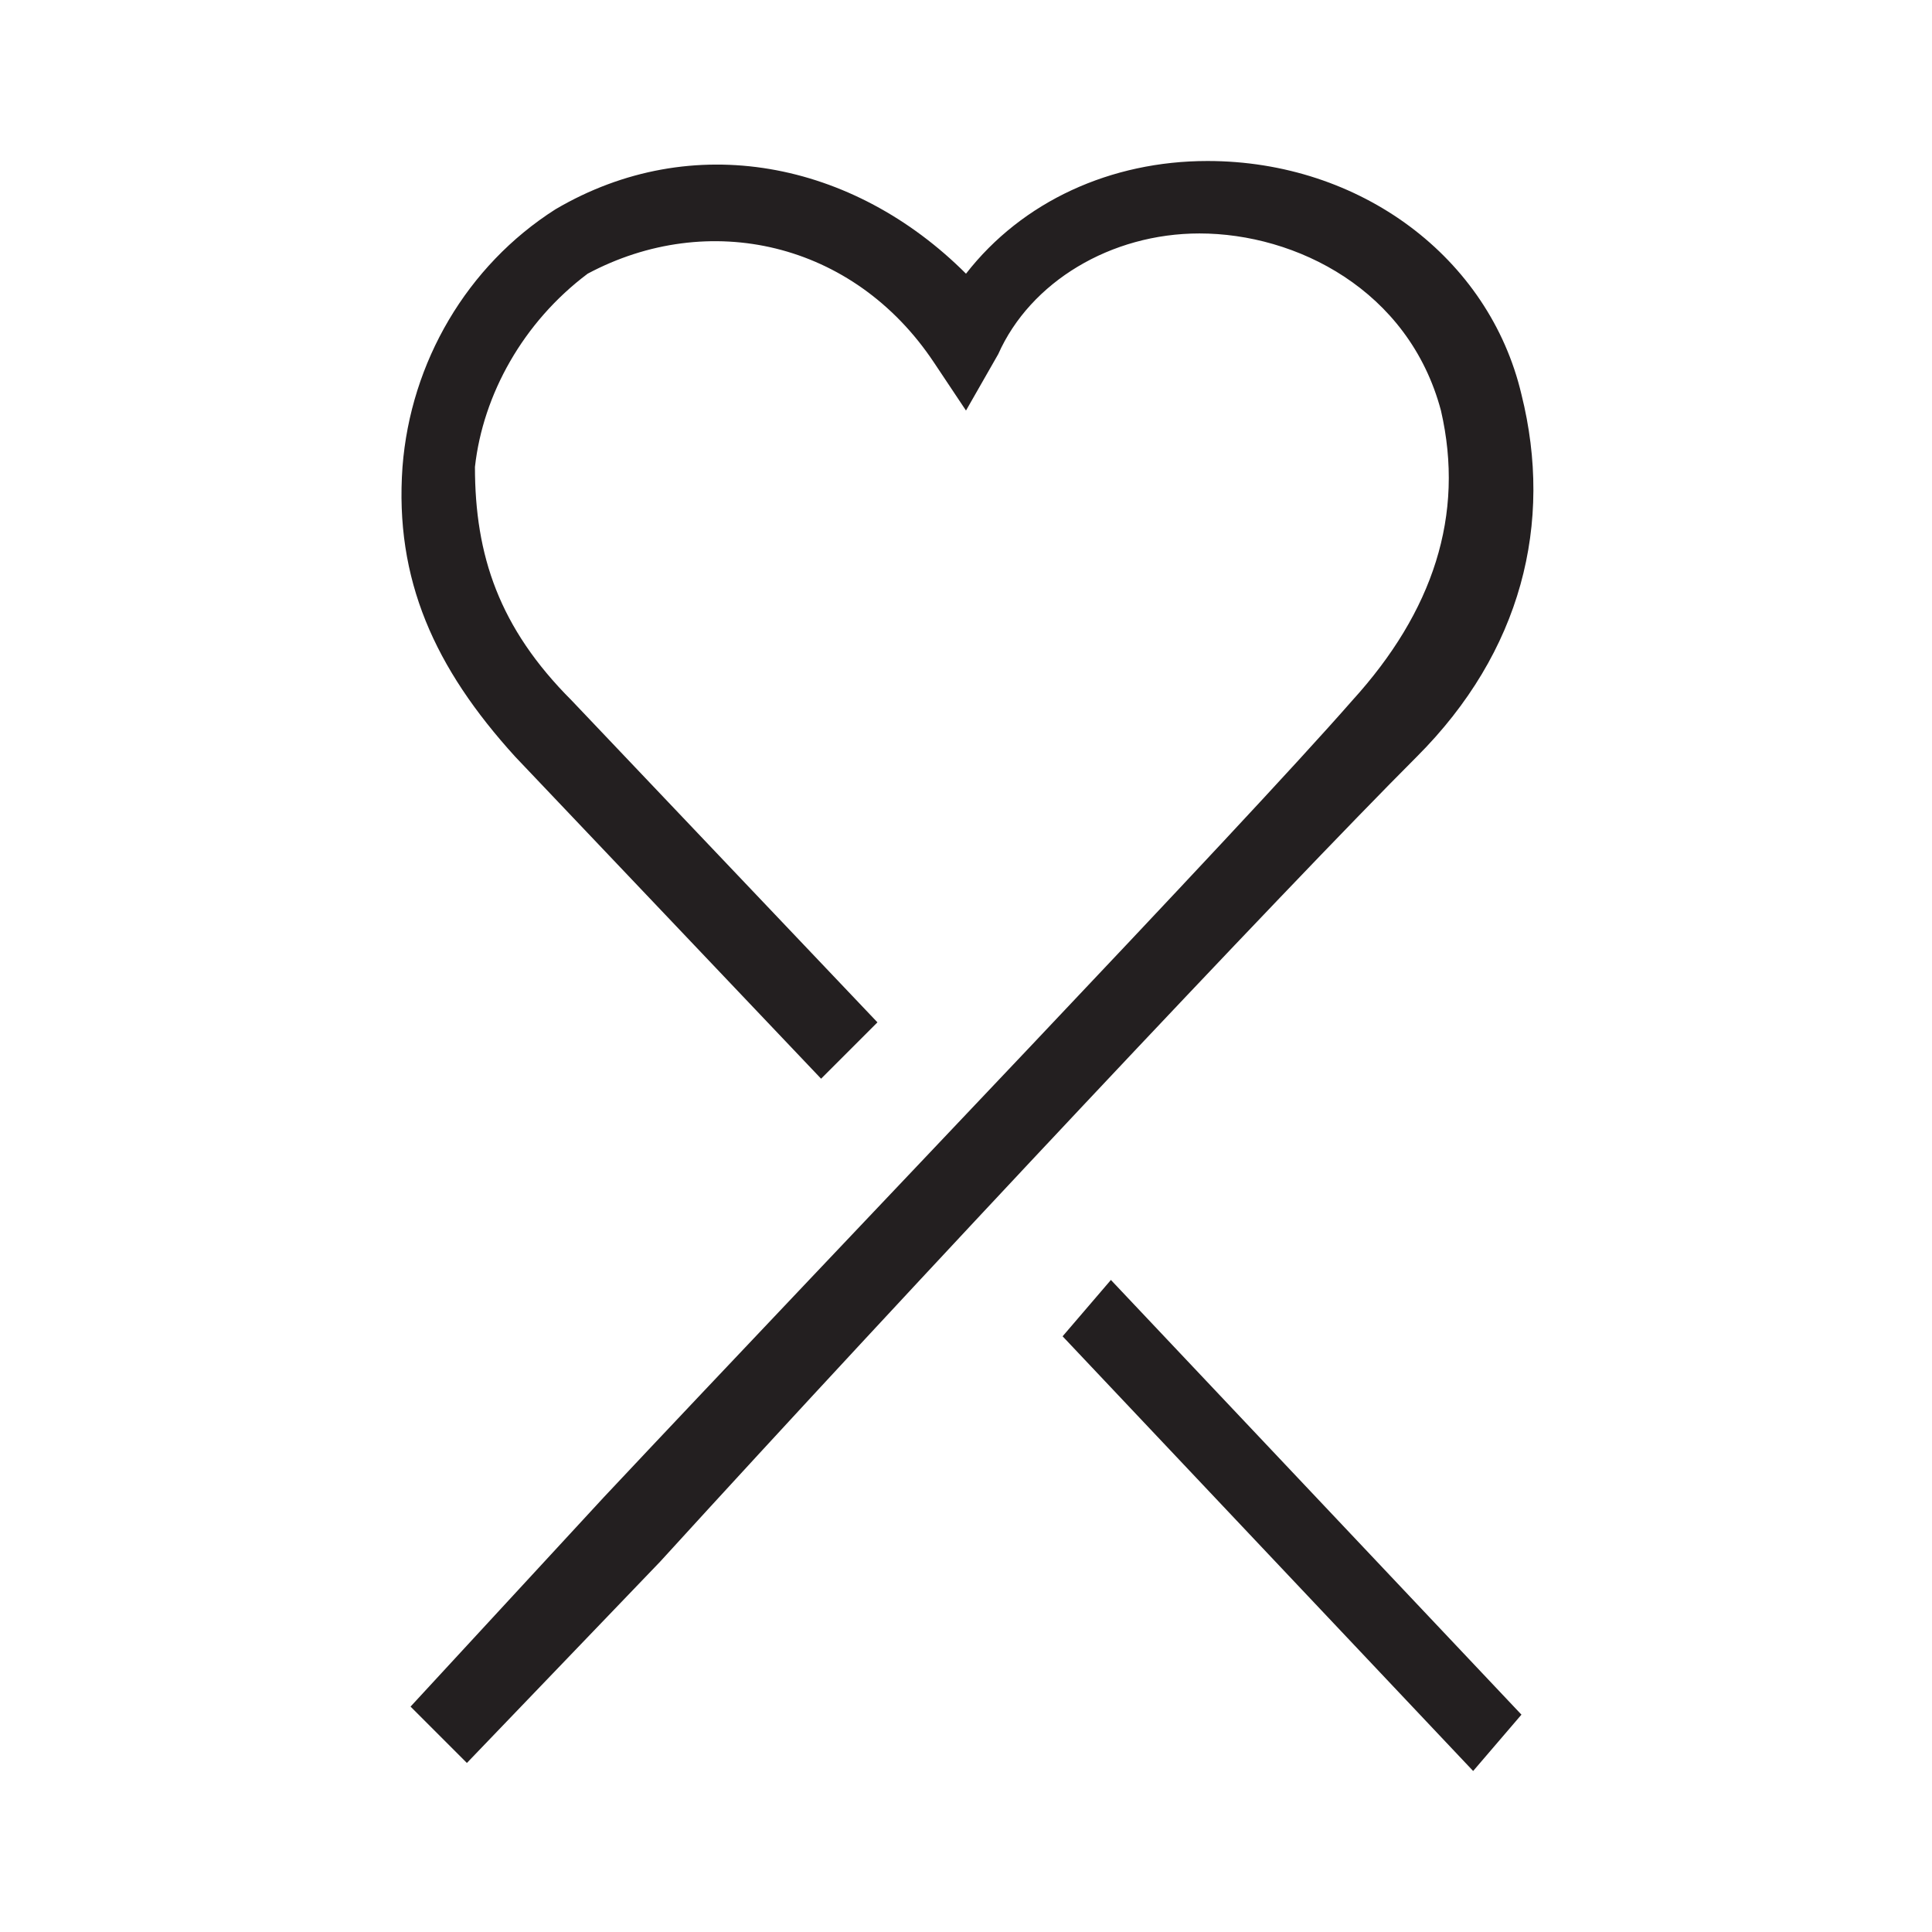 <?xml version="1.0" encoding="utf-8"?>
<!-- Generator: Adobe Illustrator 20.0.0, SVG Export Plug-In . SVG Version: 6.00 Build 0)  -->
<svg version="1.1" id="eds-icon--charity_svg"
	 xmlns="http://www.w3.org/2000/svg" xmlns:xlink="http://www.w3.org/1999/xlink" x="0px" y="0px" viewBox="0 0 24 24"
	 enable-background="new 0 0 24 24" xml:space="preserve">
<path id="eds-icon--charity_base" fill-rule="evenodd" clip-rule="evenodd" fill="#231F20" d="M5.8,21.9l-0.7-0.7
	l2.4-2.6c3.1-3.3,7.9-8.3,9.3-9.9c1-1.1,1.4-2.3,1.1-3.6c-0.4-1.5-1.8-2.2-3-2.2c-1.1,0-2.1,0.6-2.5,1.5l-0.4,0.7l-0.4-0.6
	c-1-1.5-2.8-1.9-4.3-1.1C6.5,4,6,4.9,5.9,5.8c0,1.1,0.3,2,1.2,2.9l3.8,4l-0.7,0.7l-3.8-4C5.4,8.3,4.9,7.2,5,5.8
	c0.1-1.3,0.8-2.5,1.9-3.2c1.7-1,3.7-0.6,5.1,0.8c0.7-0.9,1.8-1.4,3-1.4c1.9,0,3.5,1.2,3.9,2.9c0.4,1.6,0,3.2-1.3,4.5
	C16,11,11.3,16,8.2,19.4L5.8,21.9z"/>
<polygon id="eds-icon--charity_line" fill-rule="evenodd" clip-rule="evenodd" fill="#231F20" points="18.3,22 
	13.2,16.6 13.8,15.9 18.9,21.3 "/>
</svg>
